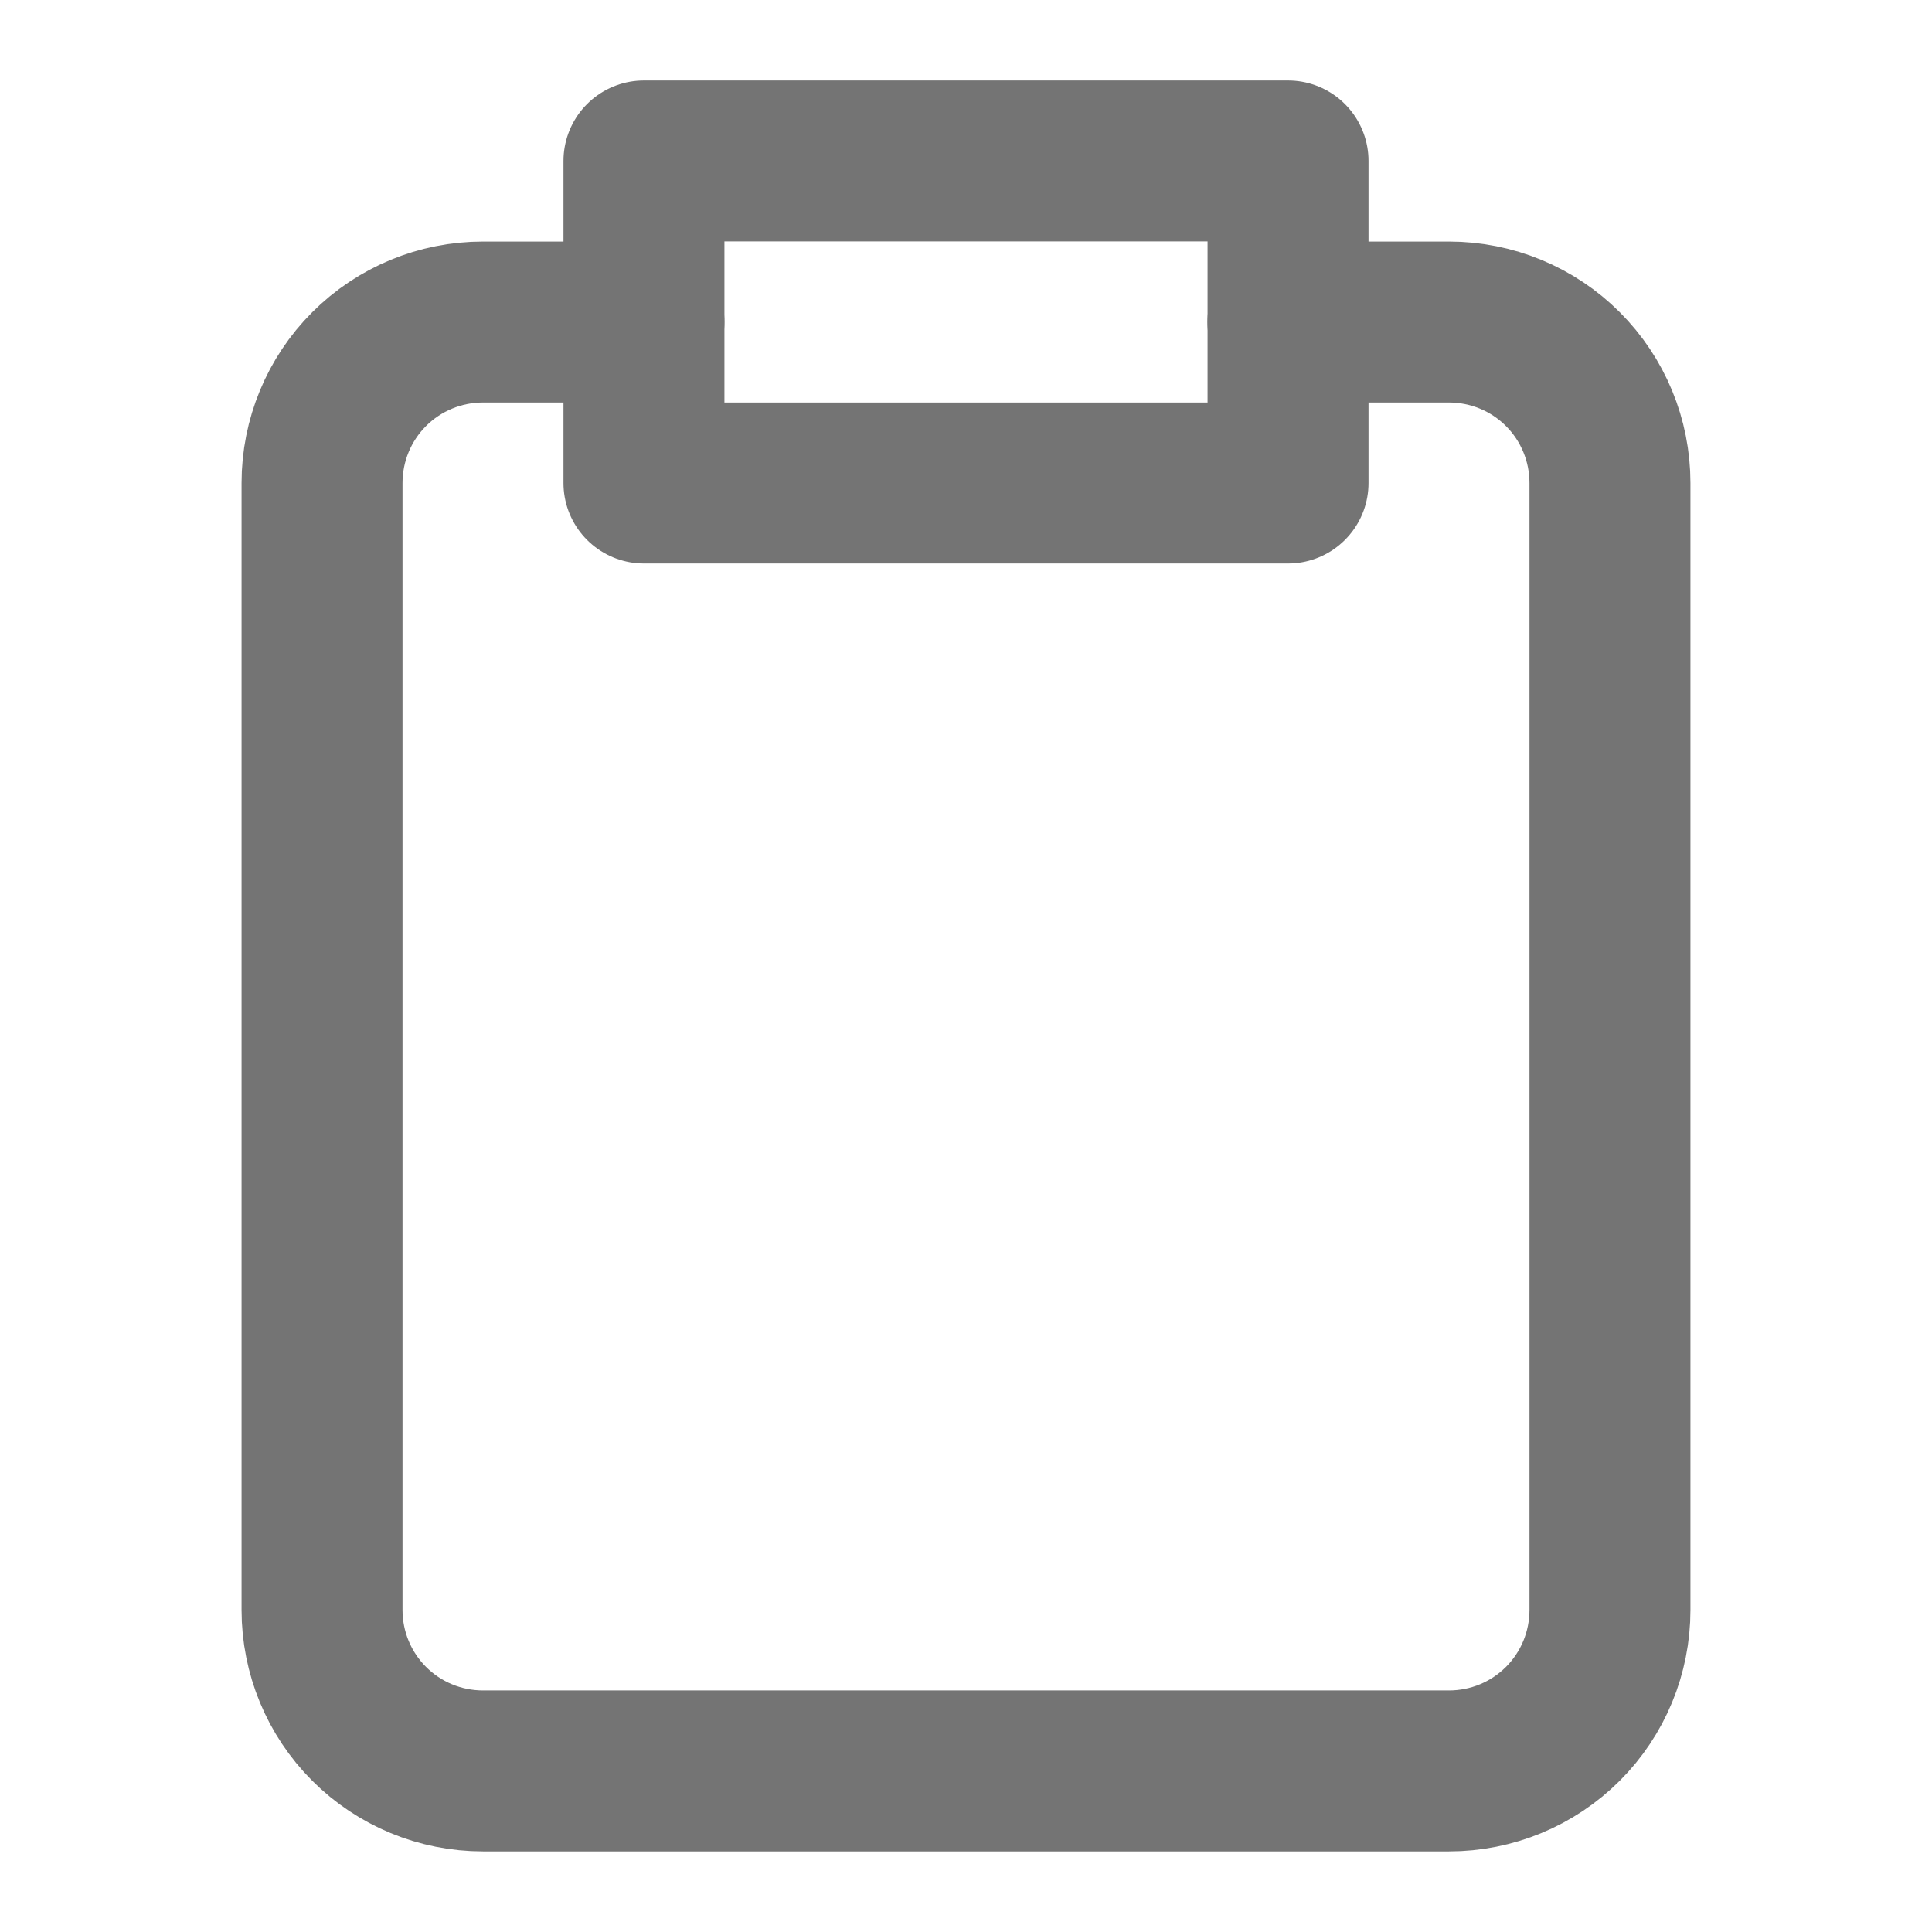 <svg width="16" height="16" viewBox="0 0 16 16" fill="none" xmlns="http://www.w3.org/2000/svg">
<g clip-path="url(#clip0_260_1544)">
<path d="M10.666 2.667H12C12.354 2.667 12.693 2.807 12.943 3.057C13.193 3.307 13.333 3.646 13.333 4V13.333C13.333 13.687 13.193 14.026 12.943 14.276C12.693 14.526 12.354 14.666 12 14.666H4C3.646 14.666 3.307 14.526 3.057 14.276C2.807 14.026 2.667 13.687 2.667 13.333V4C2.667 3.646 2.807 3.307 3.057 3.057C3.307 2.807 3.646 2.667 4 2.667H5.333" stroke="#747474" stroke-width="1.333" stroke-linecap="round" stroke-linejoin="round"/>
<path d="M10.667 1.333H5.333V4H10.667V1.333Z" stroke="#747474" stroke-width="1.333" stroke-linecap="round" stroke-linejoin="round"/>
</g>
<defs>
<clipPath id="clip0_260_1544">
<rect width="16" height="16" fill="white"/>
</clipPath>
</defs>
</svg>
